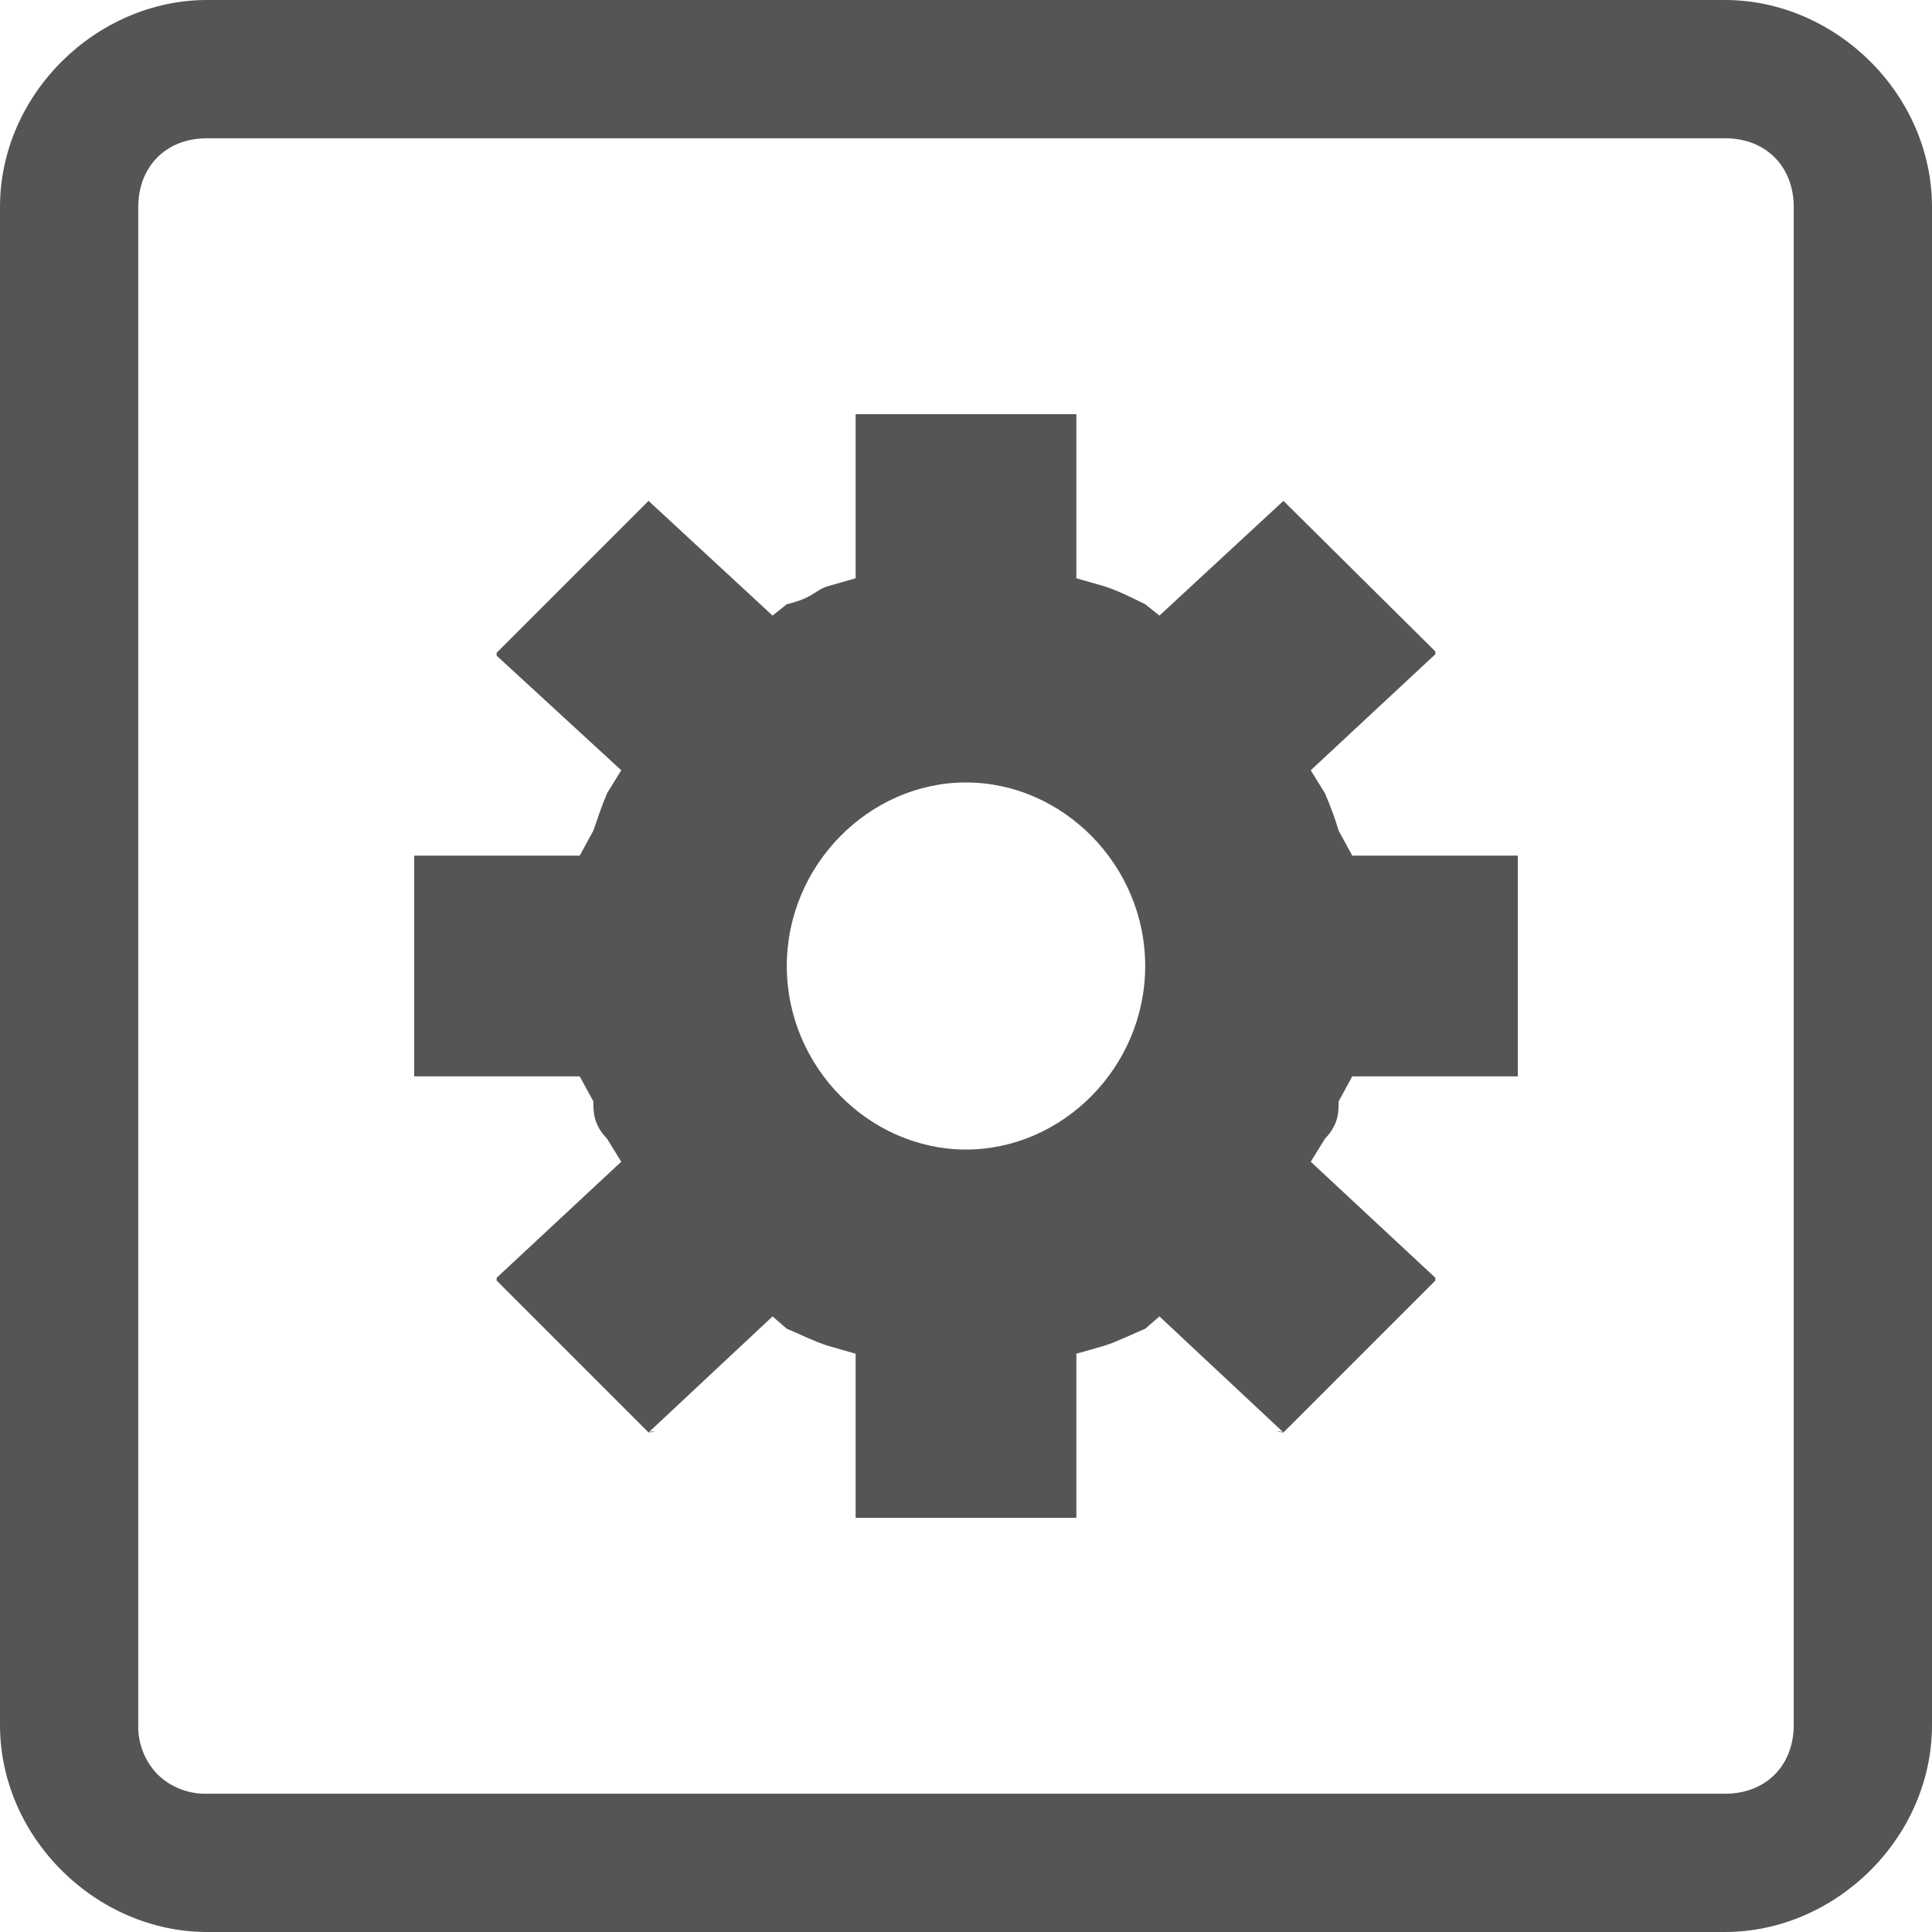 
<svg xmlns="http://www.w3.org/2000/svg" xmlns:xlink="http://www.w3.org/1999/xlink" width="16px" height="16px" viewBox="0 0 16 16" version="1.1">
<g id="surface1">
<path style=" stroke:none;fill-rule:nonzero;fill:#555555;fill-opacity:1;" d="M 1.715 0 C 0.801 0 0 0.777 0 1.715 L 0 14.285 C 0 15.223 0.801 16 1.715 16 L 14.285 16 C 15.199 16 16 15.223 16 14.285 L 16 1.715 C 16 0.777 15.199 0 14.285 0 Z M 1.715 1.145 L 14.285 1.145 C 14.629 1.145 14.855 1.383 14.855 1.715 L 14.855 14.285 C 14.855 14.617 14.629 14.855 14.285 14.855 L 1.715 14.855 C 1.562 14.859 1.414 14.801 1.305 14.695 C 1.199 14.586 1.141 14.438 1.145 14.285 L 1.145 1.715 C 1.145 1.383 1.371 1.145 1.715 1.145 Z M 7.086 3.43 L 7.086 4.789 L 6.855 4.855 C 6.742 4.891 6.742 4.949 6.516 5.004 L 6.398 5.098 L 5.371 4.148 C 5.371 4.137 5.371 4.137 5.371 4.137 C 5.371 4.137 5.371 4.137 5.371 4.148 L 4.113 5.406 C 4.113 5.383 4.113 5.43 4.113 5.43 L 5.145 6.379 L 5.027 6.57 C 4.984 6.672 4.949 6.777 4.914 6.879 L 4.801 7.086 L 3.43 7.086 L 3.43 8.914 L 4.801 8.914 L 4.914 9.121 C 4.914 9.211 4.914 9.312 5.027 9.43 L 5.145 9.621 L 4.113 10.582 C 4.113 10.57 4.113 10.617 4.113 10.605 L 5.371 11.863 C 5.371 11.852 5.484 11.852 5.371 11.863 L 6.398 10.902 L 6.516 11.004 C 6.629 11.051 6.742 11.109 6.855 11.145 L 7.086 11.211 L 7.086 12.57 L 8.914 12.57 L 8.914 11.211 L 9.145 11.145 C 9.258 11.109 9.371 11.051 9.484 11.004 L 9.602 10.902 L 10.629 11.863 C 10.516 11.852 10.629 11.852 10.629 11.863 L 11.887 10.605 C 11.887 10.617 11.887 10.57 11.887 10.582 L 10.855 9.621 L 10.973 9.43 C 11.086 9.312 11.086 9.211 11.086 9.121 L 11.199 8.914 L 12.57 8.914 L 12.57 7.086 L 11.199 7.086 L 11.086 6.879 C 11.055 6.773 11.016 6.672 10.973 6.57 L 10.855 6.379 L 11.887 5.418 C 11.887 5.43 11.887 5.383 11.887 5.395 L 10.629 4.148 C 10.629 4.148 10.516 4.148 10.629 4.148 L 9.602 5.098 L 9.484 5.004 C 9.371 4.949 9.258 4.891 9.145 4.855 L 8.914 4.789 L 8.914 3.43 Z M 8 6.48 C 8.801 6.48 9.484 7.164 9.484 8 C 9.484 8.836 8.801 9.52 8 9.52 C 7.199 9.52 6.516 8.836 6.516 8 C 6.516 7.164 7.199 6.48 8 6.48 Z M 8 6.48 "/>
</g>
</svg>
